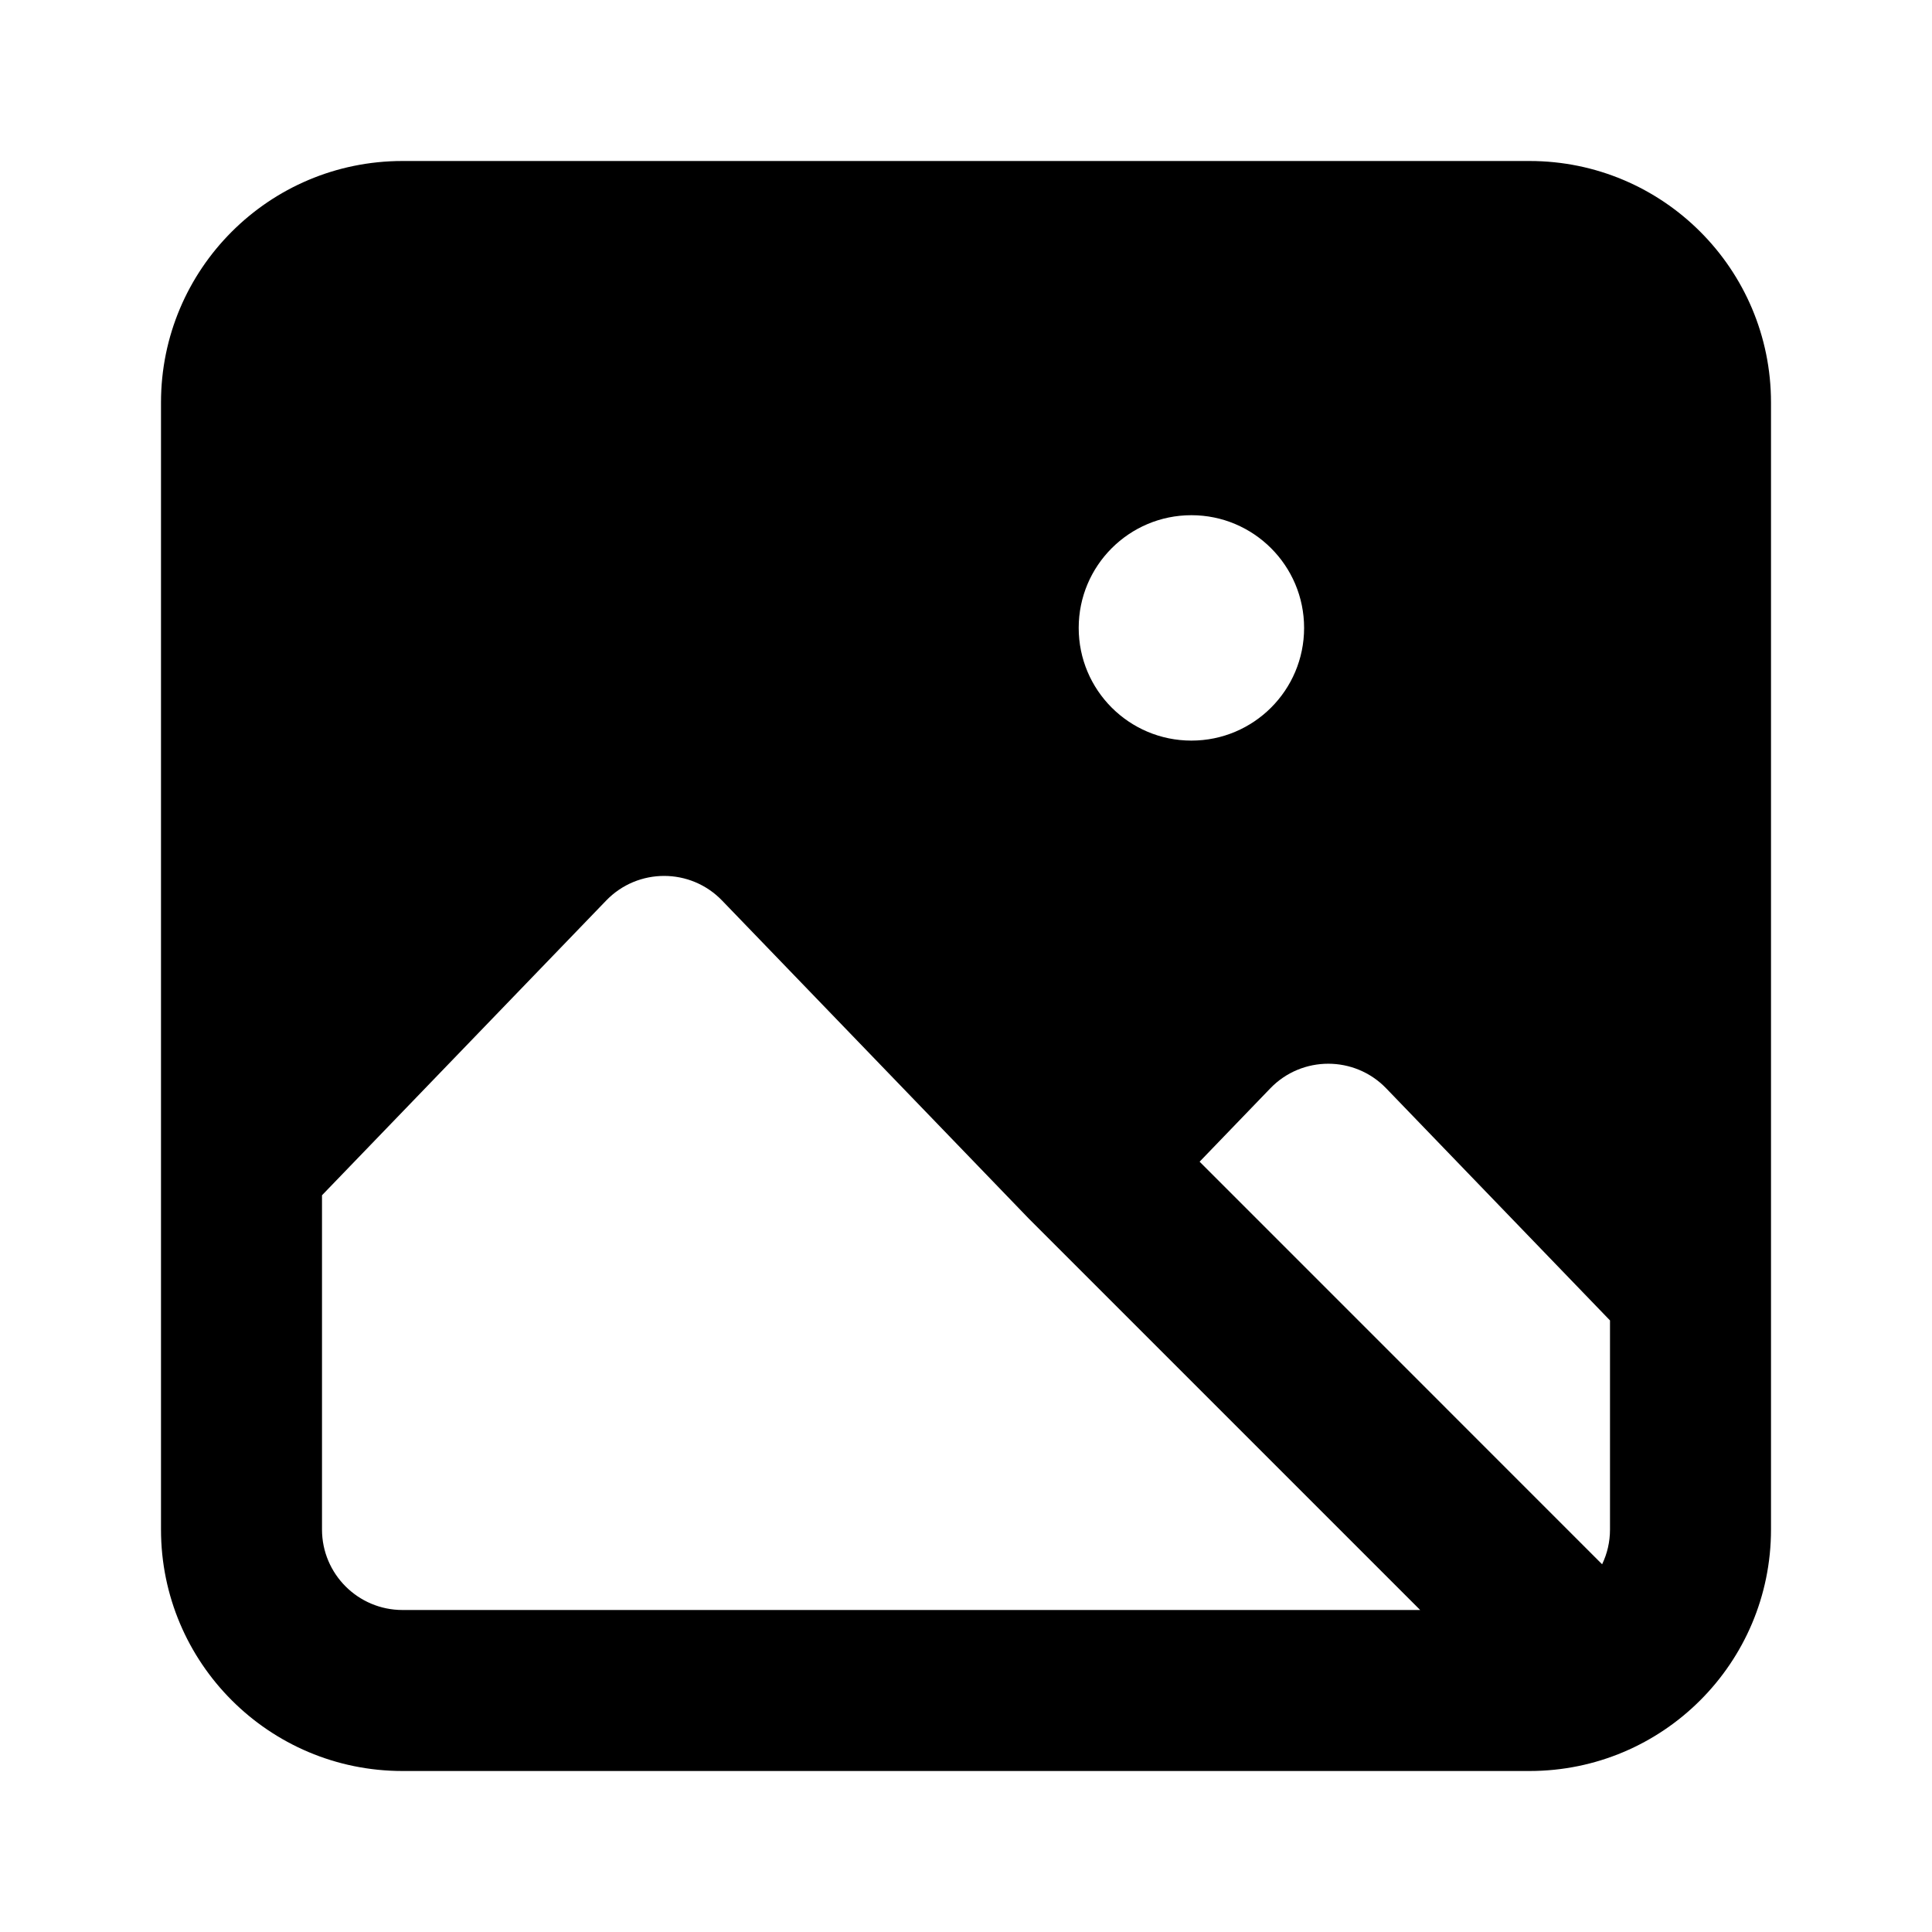 <svg width="1em" height="1em" viewBox="0 0 24 24" fill="none" xmlns="http://www.w3.org/2000/svg">
<path fill="currentColor" fill-rule="evenodd" clip-rule="evenodd" d="M2 5C2 3.343 3.343 2 5 2H19C20.657 2 22 3.343 22 5V15.997V16.002V19C22 20.657 20.657 22 19 22H5C3.343 22 2 20.657 2 19V14.444V5ZM4 14.848V19C4 19.552 4.448 20 5 20H17.642L12.793 15.151L12.78 15.138L8.97 11.187C8.577 10.779 7.923 10.779 7.53 11.187L4 14.848ZM19.902 19.432C19.965 19.301 20 19.155 20 19V16.403L17.22 13.52C16.827 13.112 16.173 13.112 15.78 13.52L14.902 14.431L19.902 19.432ZM16.2 7.8C16.2 8.574 15.573 9.2 14.8 9.2C14.027 9.2 13.4 8.574 13.4 7.8C13.4 7.027 14.027 6.4 14.8 6.4C15.573 6.4 16.2 7.027 16.2 7.8Z" />
</svg>
